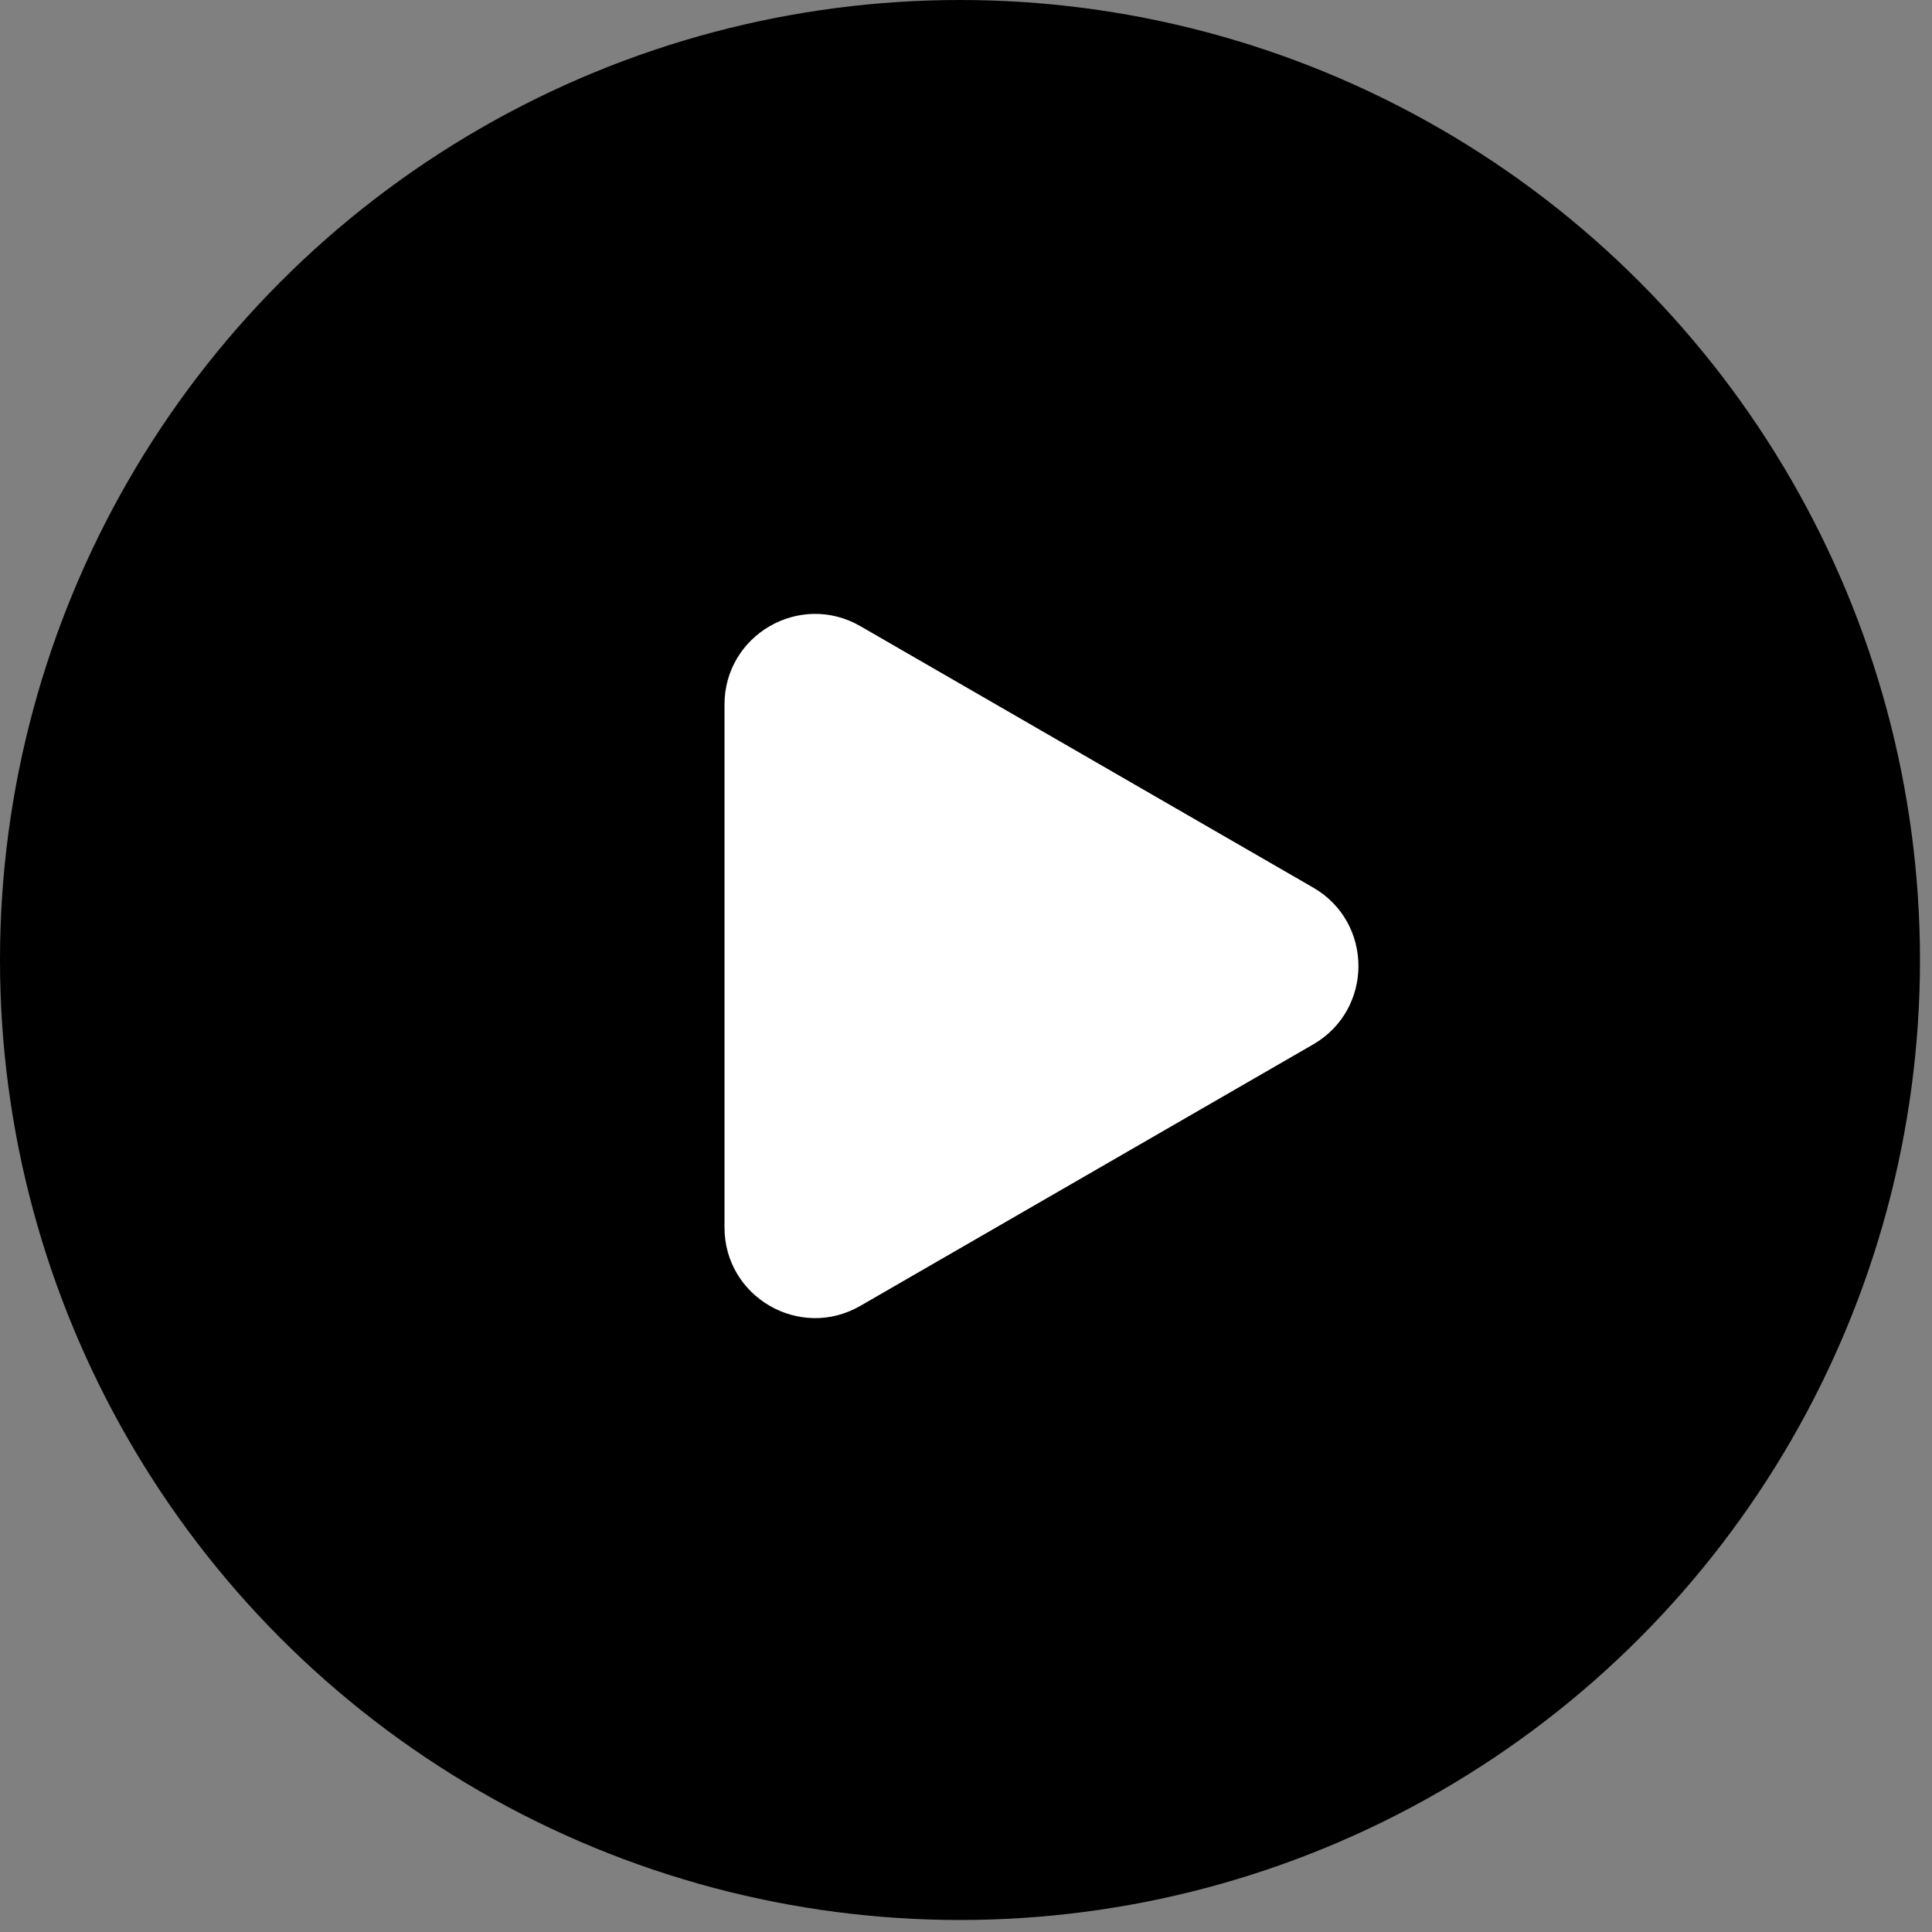 <svg width="64" height="64" viewBox="0 0 64 64" fill="none" xmlns="http://www.w3.org/2000/svg">
<rect x="0" y="0" width="64" height="64" fill="#808080" stroke="none"/>
<circle cx="31.801" cy="31.801" r="31.801" fill="currentColor"/>
<path d="M43.5 34.598C45.5 33.443 45.5 30.557 43.5 29.402L28.5 20.742C26.5 19.587 24 21.03 24 23.34V40.66C24 42.97 26.5 44.413 28.5 43.258L43.5 34.598Z" fill="white"/>
<defs>
<linearGradient id="paint0_linear_14_993" x1="31.801" y1="0" x2="31.801" y2="63.602" gradientUnits="userSpaceOnUse">
<stop stop-color="#4839BA"/>
<stop offset="1" stop-color="#503AFF"/>
</linearGradient>
</defs>
</svg>
